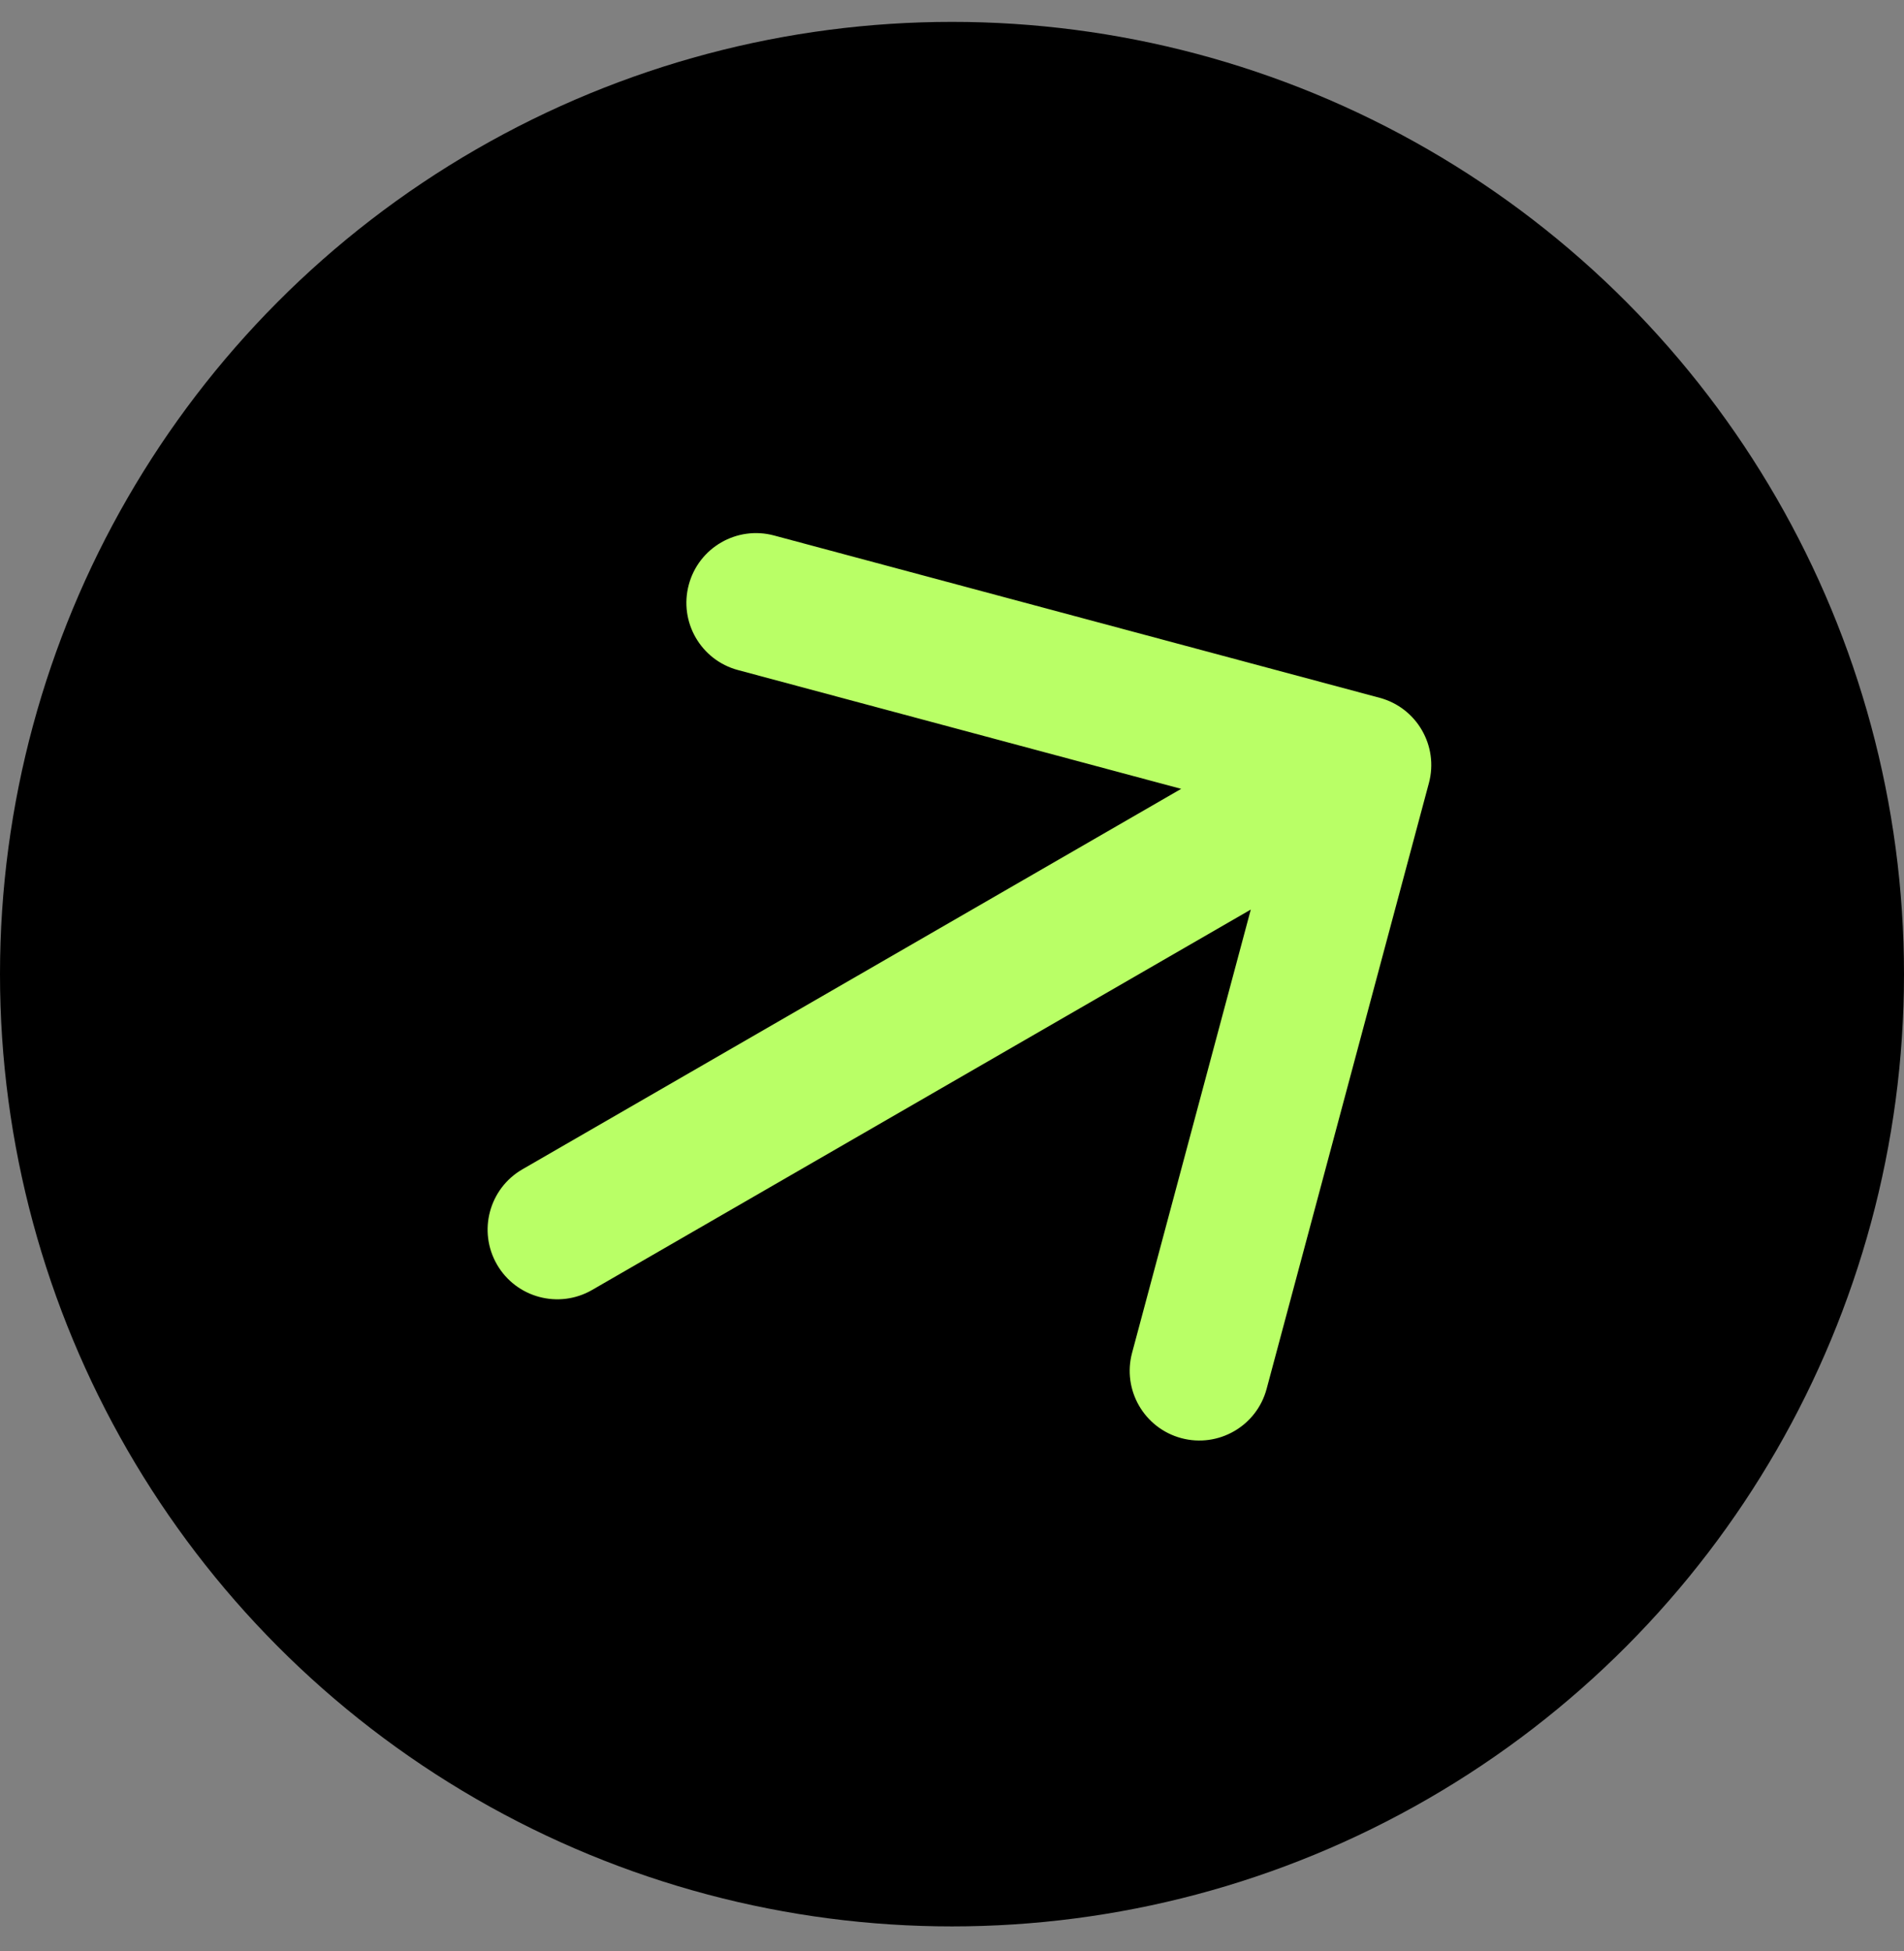 <svg width="41" height="42" viewBox="0 0 41 42" fill="none" xmlns="http://www.w3.org/2000/svg">
<rect x="0" y="0" width="41" height="42" fill="#808080" stroke="none"/>
<circle cx="20.5" cy="20.971" r="20.5" fill="black"/>
<path d="M11.25 25.172C10.533 25.586 10.287 26.503 10.701 27.221C11.115 27.938 12.033 28.184 12.75 27.77L11.25 25.172ZM30.769 16.859C30.984 16.059 30.509 15.236 29.709 15.022L16.669 11.528C15.868 11.313 15.046 11.788 14.832 12.588C14.617 13.389 15.092 14.211 15.892 14.425L27.483 17.531L24.378 29.122C24.163 29.923 24.638 30.745 25.438 30.96C26.238 31.174 27.061 30.699 27.275 29.899L30.769 16.859ZM12.75 27.77L30.07 17.77L28.57 15.172L11.25 25.172L12.75 27.77Z" fill="#B9FF66"/>
</svg>

